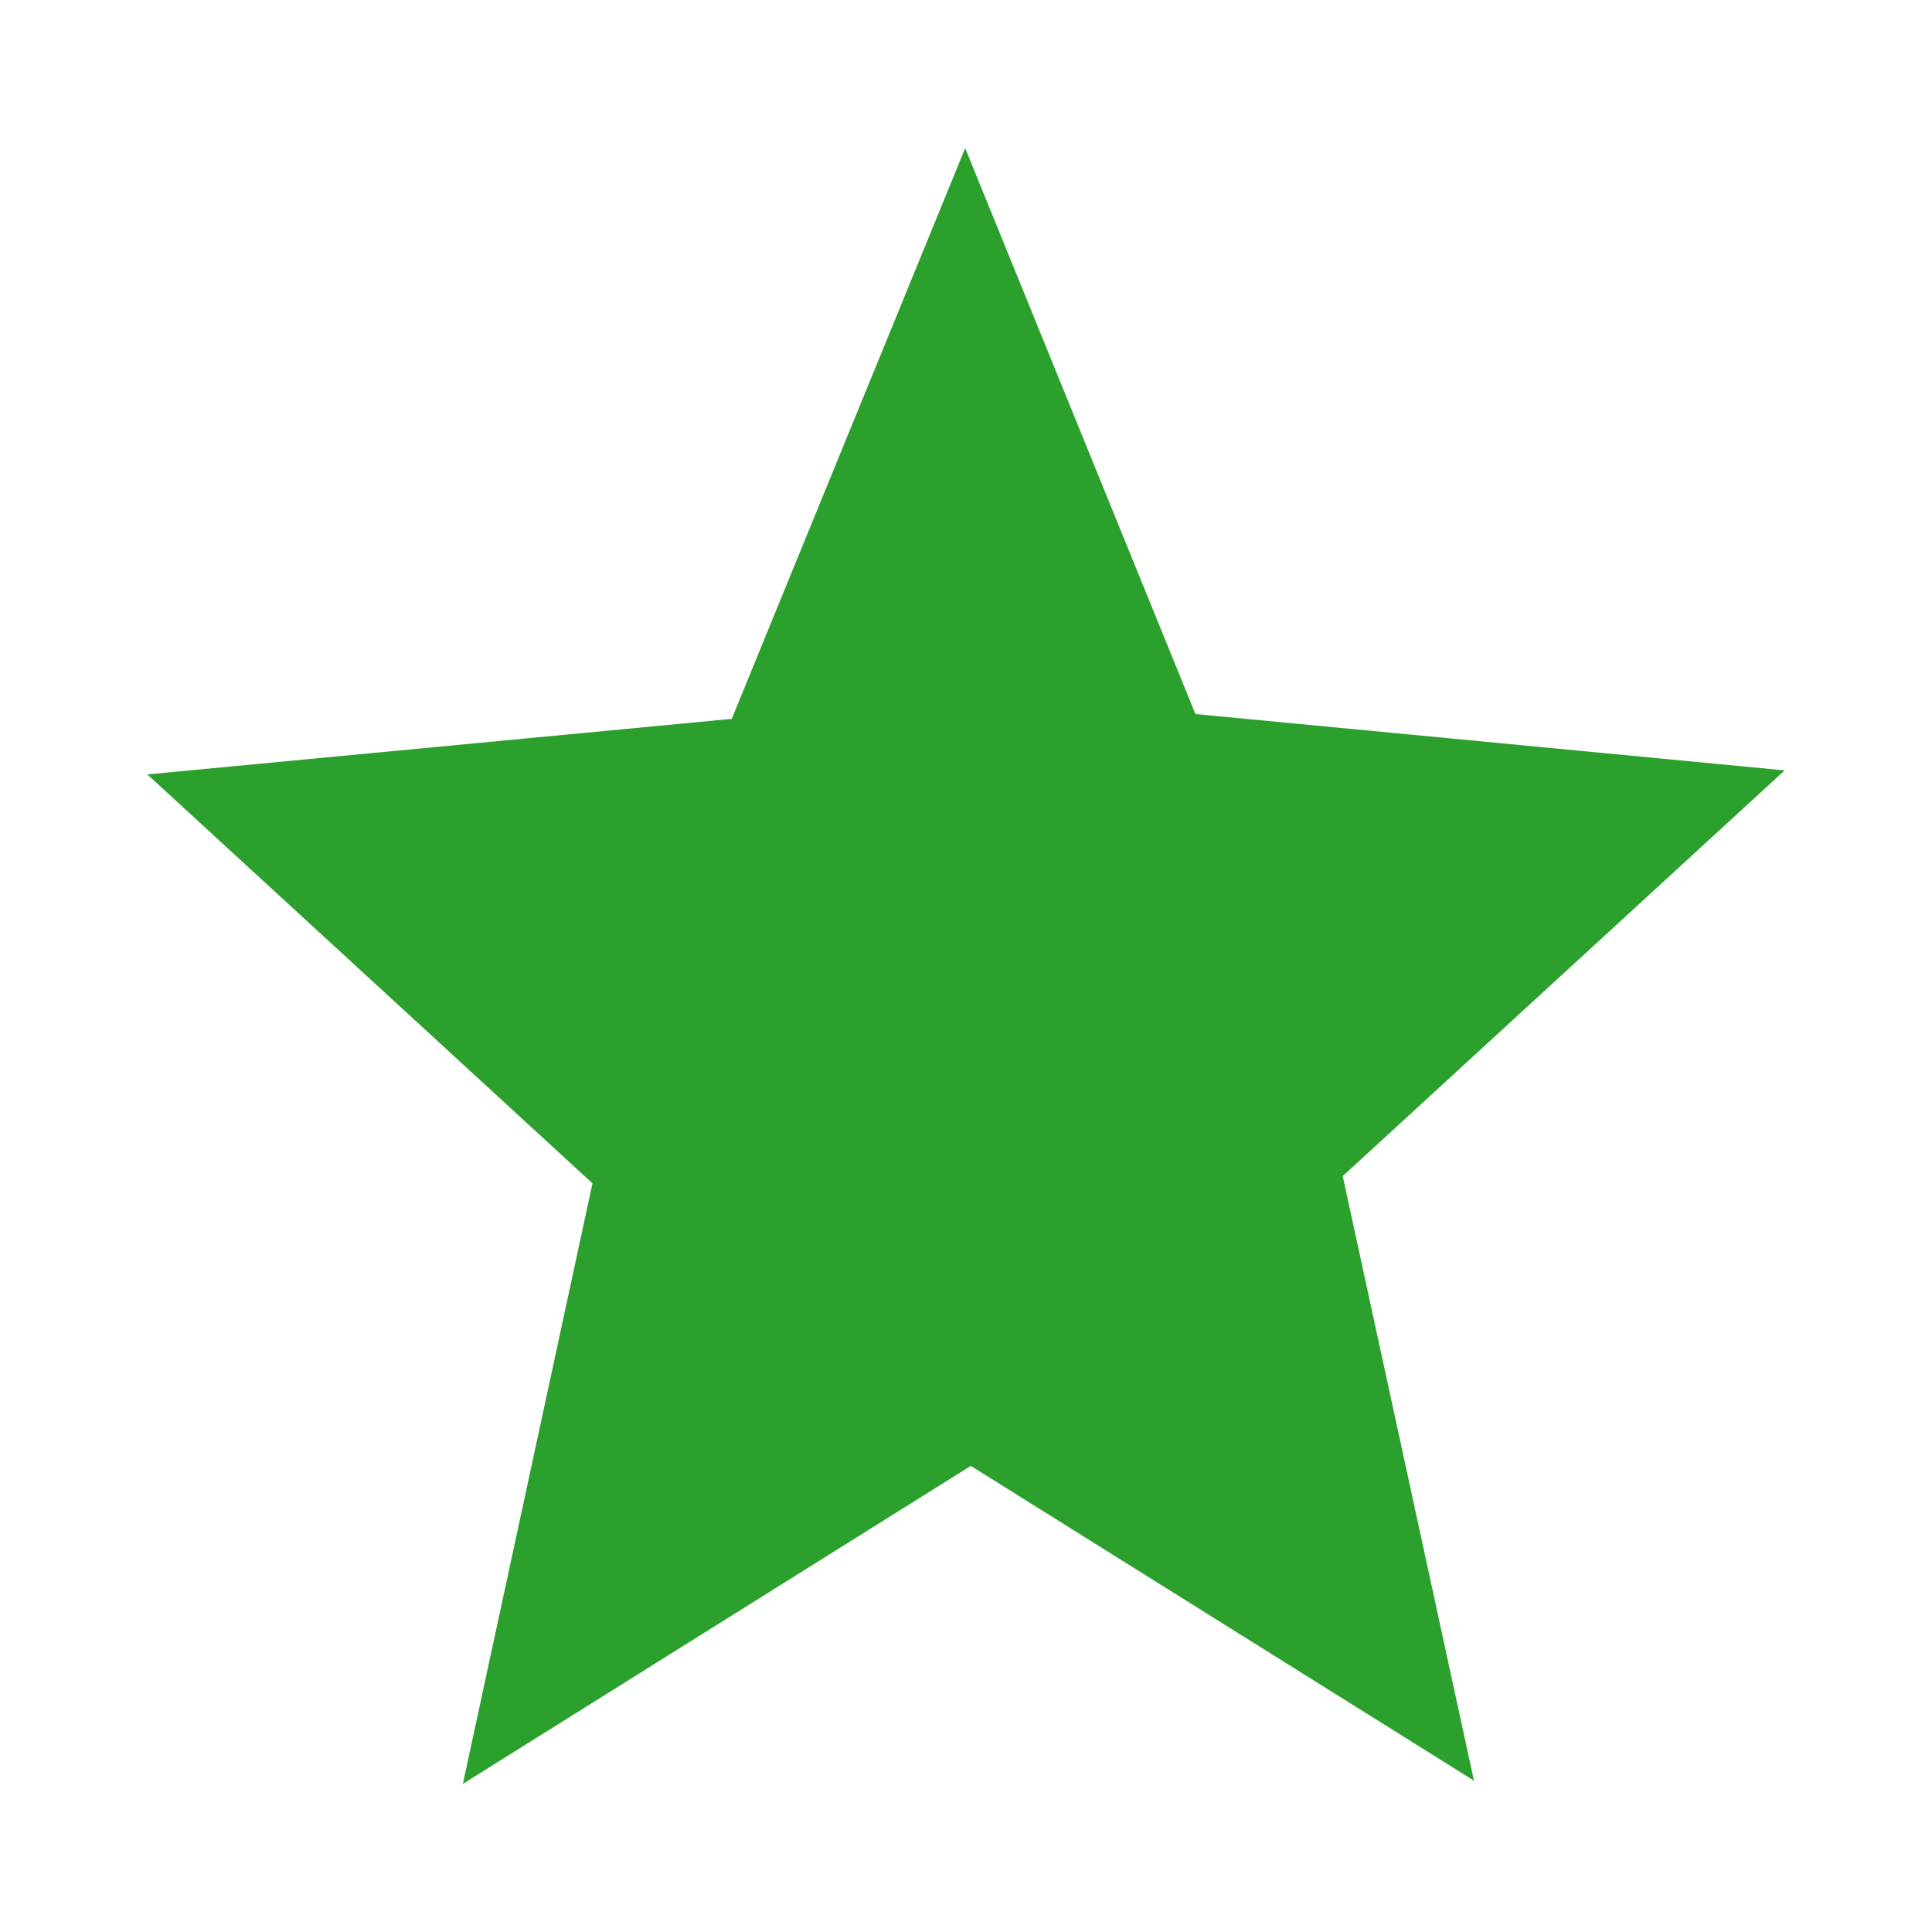 <svg xmlns="http://www.w3.org/2000/svg" height="24" width="24"><path d="M18.31 22.12l-6.25-3.91-6.31 3.95 1.61-7.46-5.53-5.08 7.26-.69 2.9-7.09 2.86 7.03 7.32.7-5.49 5.04z" fill="#2ca02c" fill-rule="evenodd"/></svg>
